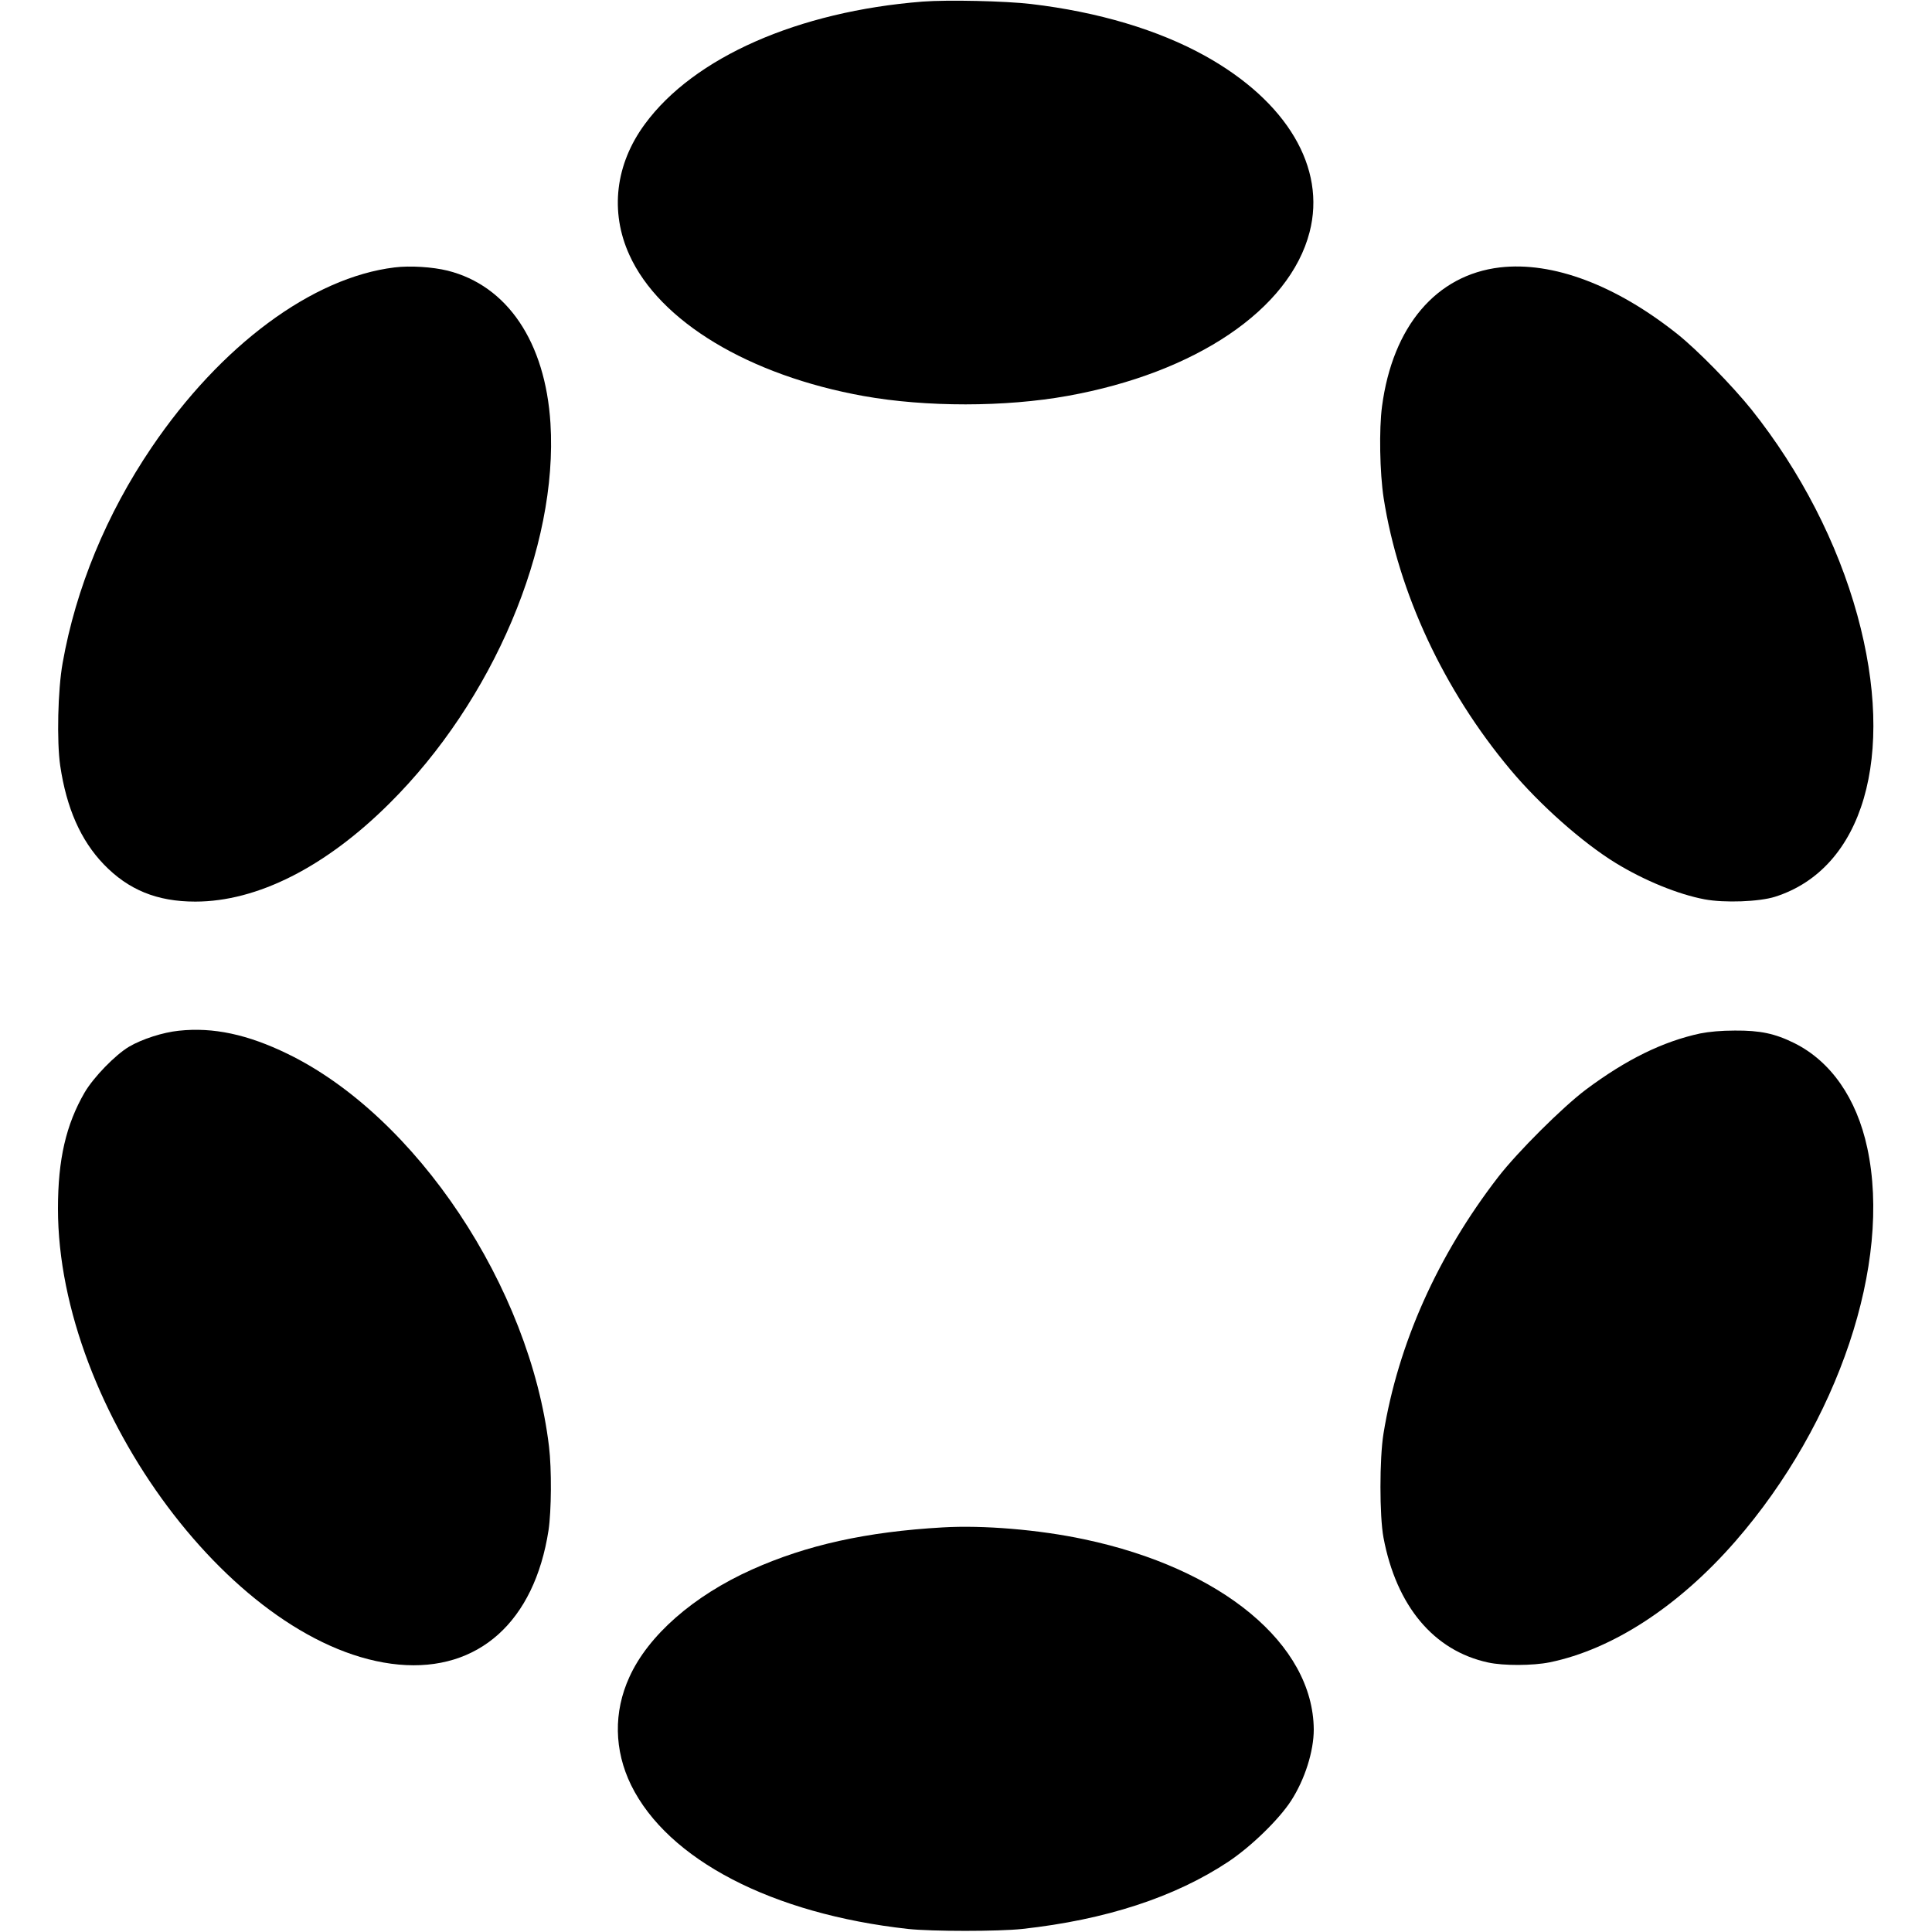 <?xml version="1.0" standalone="no"?>
<!DOCTYPE svg PUBLIC "-//W3C//DTD SVG 20010904//EN"
 "http://www.w3.org/TR/2001/REC-SVG-20010904/DTD/svg10.dtd">
<svg version="1.0" xmlns="http://www.w3.org/2000/svg"
 width="1200pt" height="1200pt" viewBox="0 0 1200 1200"
 preserveAspectRatio="xMidYMid meet">

<g transform="translate(0,1200) scale(0.1,-0.1)"
fill="#000000" stroke="none">
<path d="M5730 11990 c-773 -61 -1420 -346 -1724 -760 -184 -249 -219 -545
-97 -813 187 -414 744 -749 1456 -877 386 -69 878 -69 1266 1 796 143 1379
537 1503 1017 104 400 -140 812 -649 1095 -290 161 -664 273 -1080 322 -160
19 -520 27 -675 15z"/>
<path d="M2451 10339 c-511 -62 -1080 -484 -1510 -1119 -279 -412 -470 -874
-552 -1338 -30 -167 -37 -487 -15 -638 39 -263 127 -463 270 -612 153 -159
331 -232 569 -232 384 0 808 214 1205 609 645 640 1049 1594 1001 2362 -32
505 -268 855 -639 948 -94 23 -233 32 -329 20z"/>
<path d="M9316 10339 c-396 -47 -666 -366 -732 -863 -19 -143 -14 -412 10
-569 92 -589 374 -1194 787 -1687 183 -219 450 -455 654 -580 178 -109 388
-195 553 -226 123 -23 339 -15 437 16 548 174 752 873 511 1750 -123 447 -352
893 -657 1276 -119 148 -335 369 -459 468 -384 306 -776 453 -1104 415z"/>
<path d="M1111 5598 c-98 -10 -227 -51 -309 -99 -86 -51 -220 -189 -276 -284
-116 -200 -166 -416 -166 -722 0 -1253 1111 -2739 2117 -2832 495 -45 842 266
930 834 18 121 20 380 3 520 -118 991 -825 2052 -1625 2440 -247 120 -461 166
-674 143z"/>
<path d="M10560 5581 c-232 -50 -460 -162 -710 -349 -144 -108 -424 -387 -544
-542 -377 -488 -622 -1037 -713 -1595 -25 -155 -25 -511 0 -645 80 -425 312
-703 650 -776 95 -21 279 -20 382 1 391 80 803 349 1154 752 640 735 973 1729
819 2443 -66 308 -226 538 -453 651 -121 60 -213 79 -369 78 -86 0 -160 -7
-216 -18z"/>
<path d="M5855 2513 c-472 -27 -844 -109 -1185 -262 -363 -163 -644 -409 -761
-668 -99 -217 -95 -454 11 -671 228 -463 876 -800 1720 -893 148 -16 562 -16
710 0 518 57 947 197 1280 418 141 94 313 261 389 378 86 133 141 308 141 443
-4 530 -572 1001 -1425 1181 -281 60 -630 89 -880 74z"/>
</g>
</svg>
